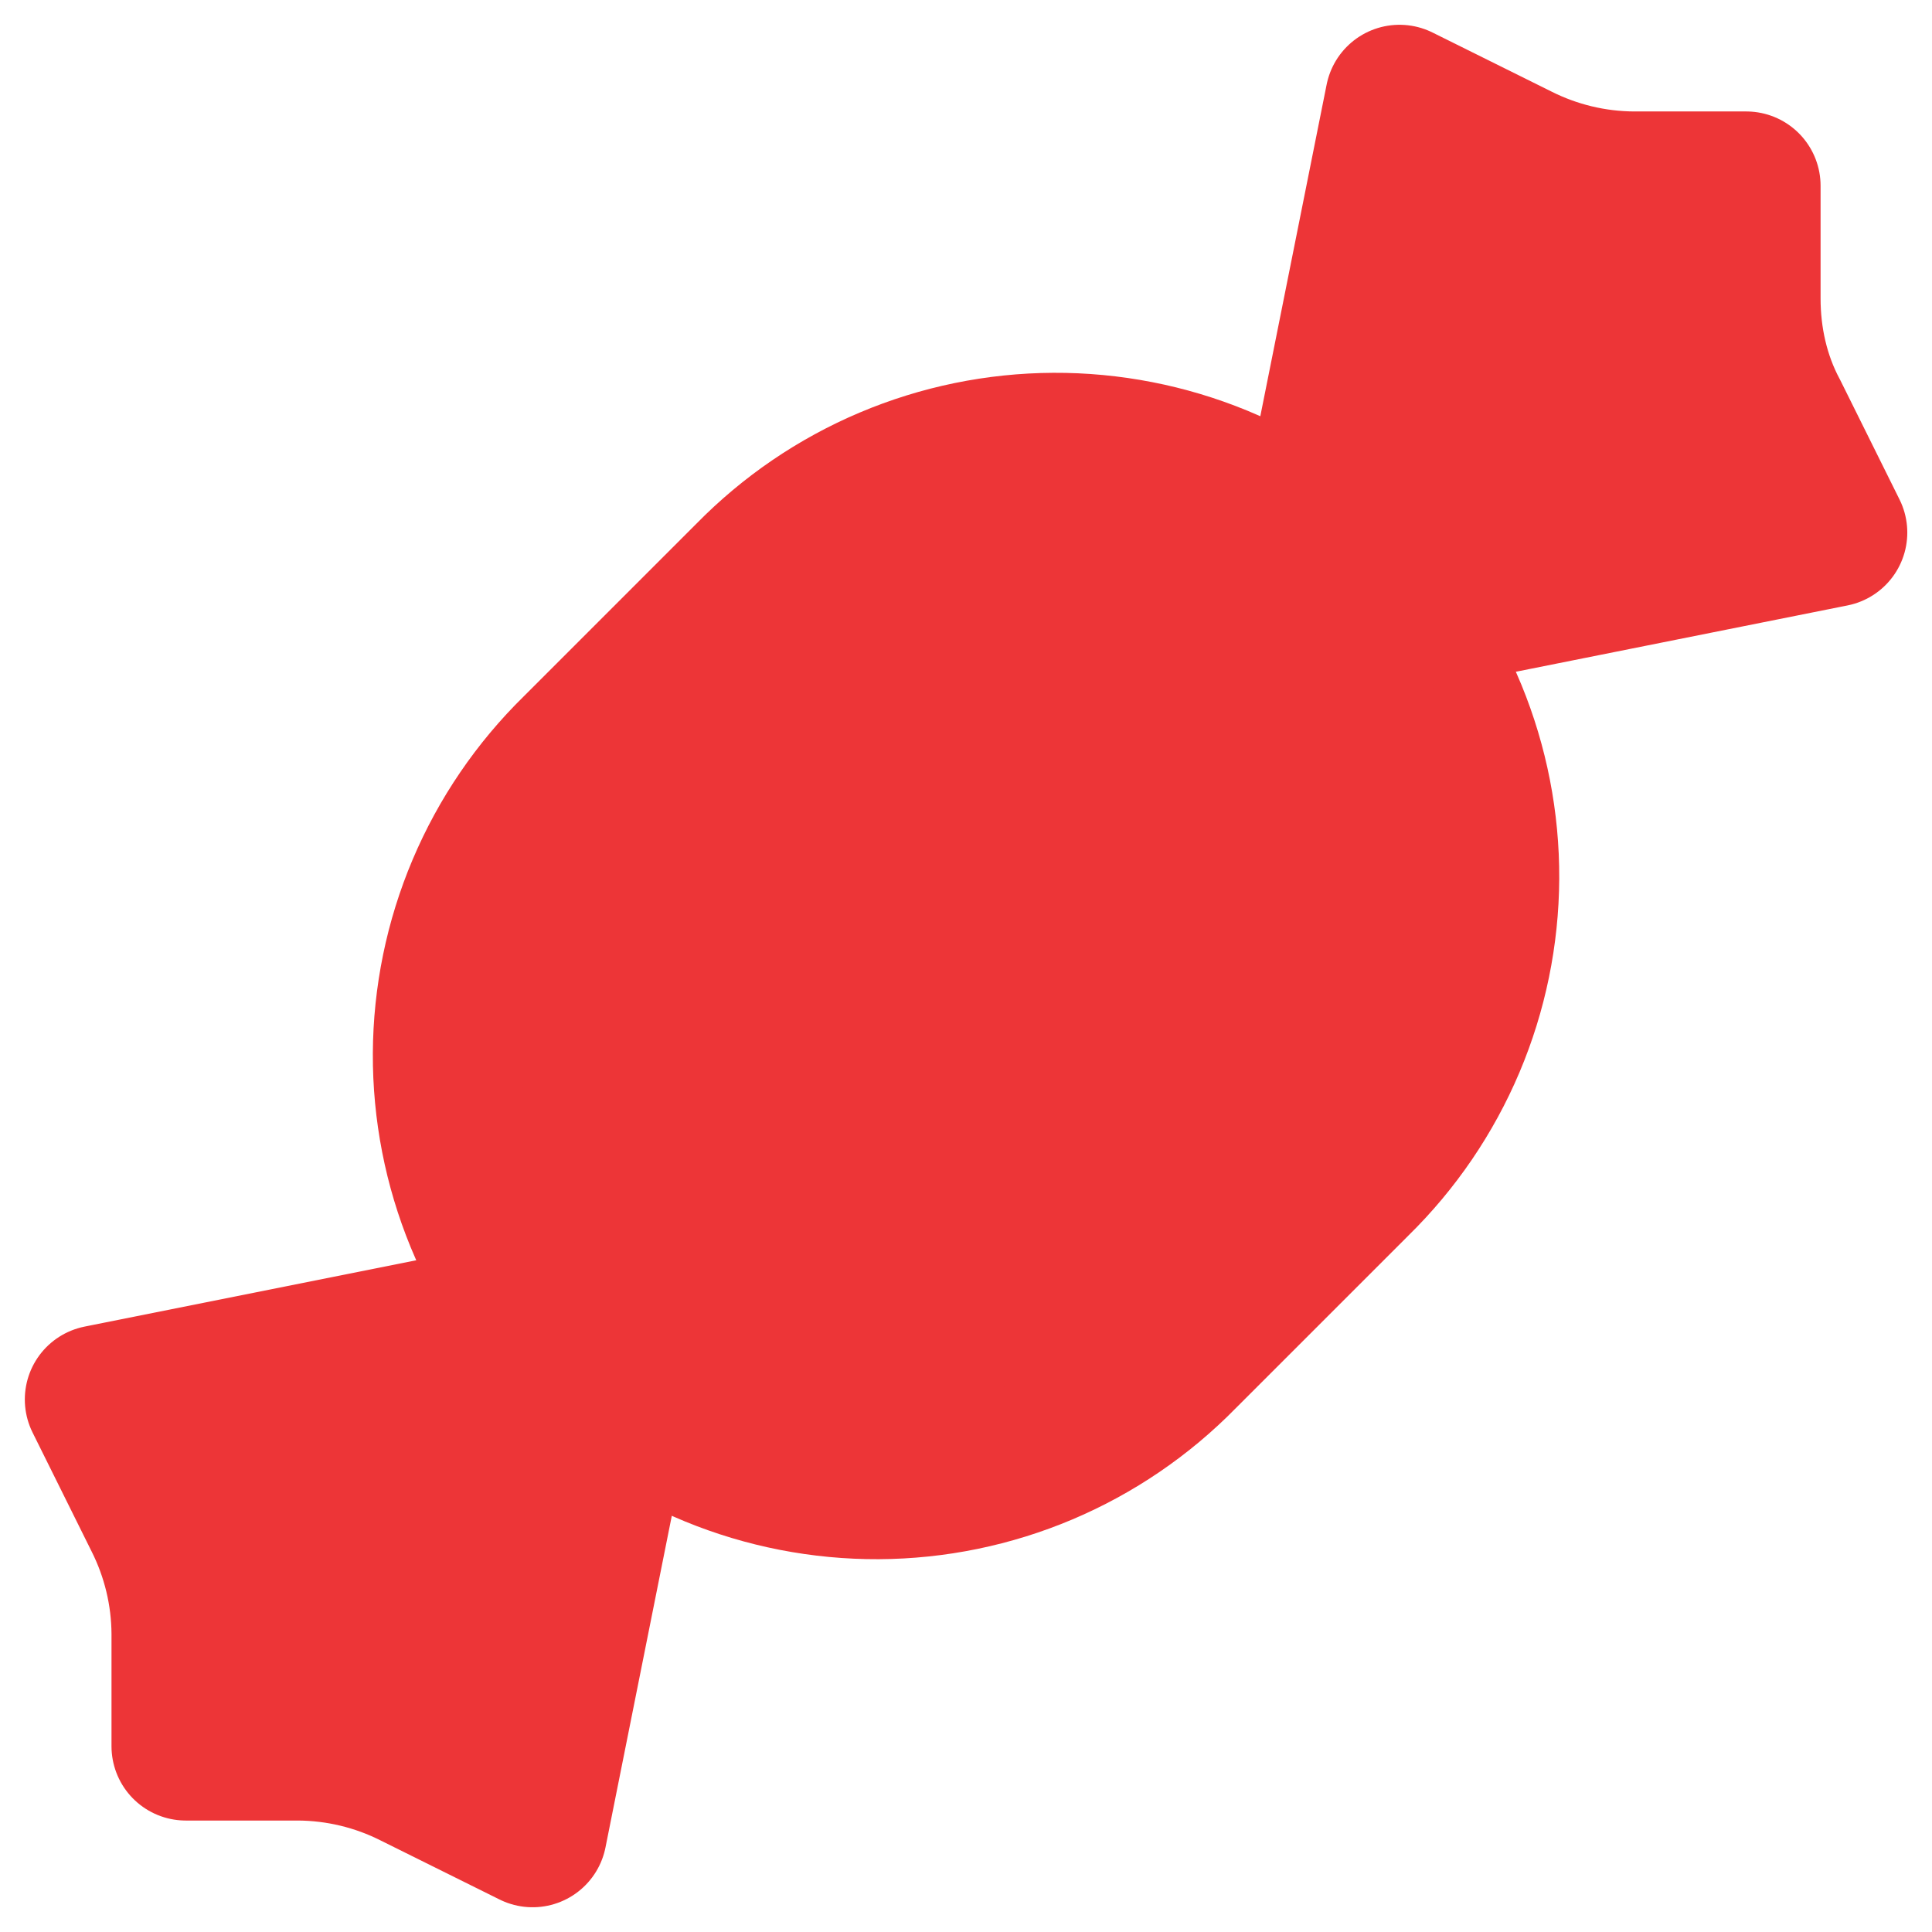<svg width="52" height="52" viewBox="0 0 52 52" fill="none" xmlns="http://www.w3.org/2000/svg">
<g id="Group">
<g id="Vector">
<path d="M20.168 15.5L15.501 20.167C14.411 21.235 13.543 22.509 12.948 23.915C12.353 25.321 12.043 26.831 12.035 28.358C12.028 29.884 12.323 31.397 12.903 32.809C13.484 34.221 14.339 35.504 15.418 36.583C16.497 37.662 17.78 38.517 19.192 39.098C20.604 39.678 22.117 39.973 23.643 39.966C25.17 39.958 26.68 39.648 28.086 39.053C29.492 38.458 30.766 37.59 31.834 36.5L36.501 31.833C37.591 30.765 38.459 29.491 39.054 28.085C39.649 26.679 39.959 25.169 39.967 23.642C39.974 22.116 39.679 20.603 39.099 19.191C38.518 17.779 37.663 16.497 36.584 15.417C35.504 14.338 34.222 13.483 32.81 12.902C31.398 12.322 29.885 12.027 28.358 12.034C26.832 12.042 25.322 12.352 23.916 12.947C22.51 13.542 21.236 14.41 20.168 15.5ZM30.668 13.167V36.5V13.167ZM21.334 15.5V38.833V15.5Z" fill="#ED3537"/>
<path d="M30.668 13.167V36.5M21.334 15.5V38.833M20.168 15.5L15.501 20.167C14.411 21.235 13.543 22.509 12.948 23.915C12.353 25.321 12.043 26.831 12.035 28.358C12.028 29.884 12.323 31.397 12.903 32.809C13.484 34.221 14.339 35.504 15.418 36.583C16.497 37.662 17.78 38.517 19.192 39.098C20.604 39.678 22.117 39.973 23.643 39.966C25.17 39.958 26.68 39.648 28.086 39.053C29.492 38.458 30.766 37.59 31.834 36.5L36.501 31.833C37.591 30.765 38.459 29.491 39.054 28.085C39.649 26.679 39.959 25.169 39.967 23.642C39.974 22.116 39.679 20.603 39.099 19.191C38.518 17.779 37.663 16.497 36.584 15.417C35.504 14.338 34.222 13.483 32.81 12.902C31.398 12.322 29.885 12.027 28.358 12.034C26.832 12.042 25.322 12.352 23.916 12.947C22.51 13.542 21.236 14.41 20.168 15.5Z" stroke="#ED3537" stroke-width="4" stroke-linecap="round" stroke-linejoin="round"/>
</g>
<g id="Vector_2">
<path d="M35.335 14.334L37.668 2.667L40.865 4.254C41.828 4.738 42.89 4.994 43.968 5H47.001V8.034C47.001 9.107 47.235 10.18 47.748 11.137L49.335 14.334L37.668 16.667M16.668 37.667L14.335 49.334L11.138 47.747C10.175 47.262 9.113 47.007 8.035 47H5.001V43.967C4.995 42.889 4.739 41.827 4.255 40.864L2.668 37.667L14.335 35.334" fill="#ED3537"/>
<path d="M35.335 14.334L37.668 2.667L40.865 4.254C41.828 4.738 42.89 4.994 43.968 5H47.001V8.034C47.001 9.107 47.235 10.18 47.748 11.137L49.335 14.334L37.668 16.667M16.668 37.667L14.335 49.334L11.138 47.747C10.175 47.262 9.113 47.007 8.035 47H5.001V43.967C4.995 42.889 4.739 41.827 4.255 40.864L2.668 37.667L14.335 35.334" stroke="#ED3537" stroke-width="4" stroke-linecap="round" stroke-linejoin="round"/>
</g>
</g>
</svg>
